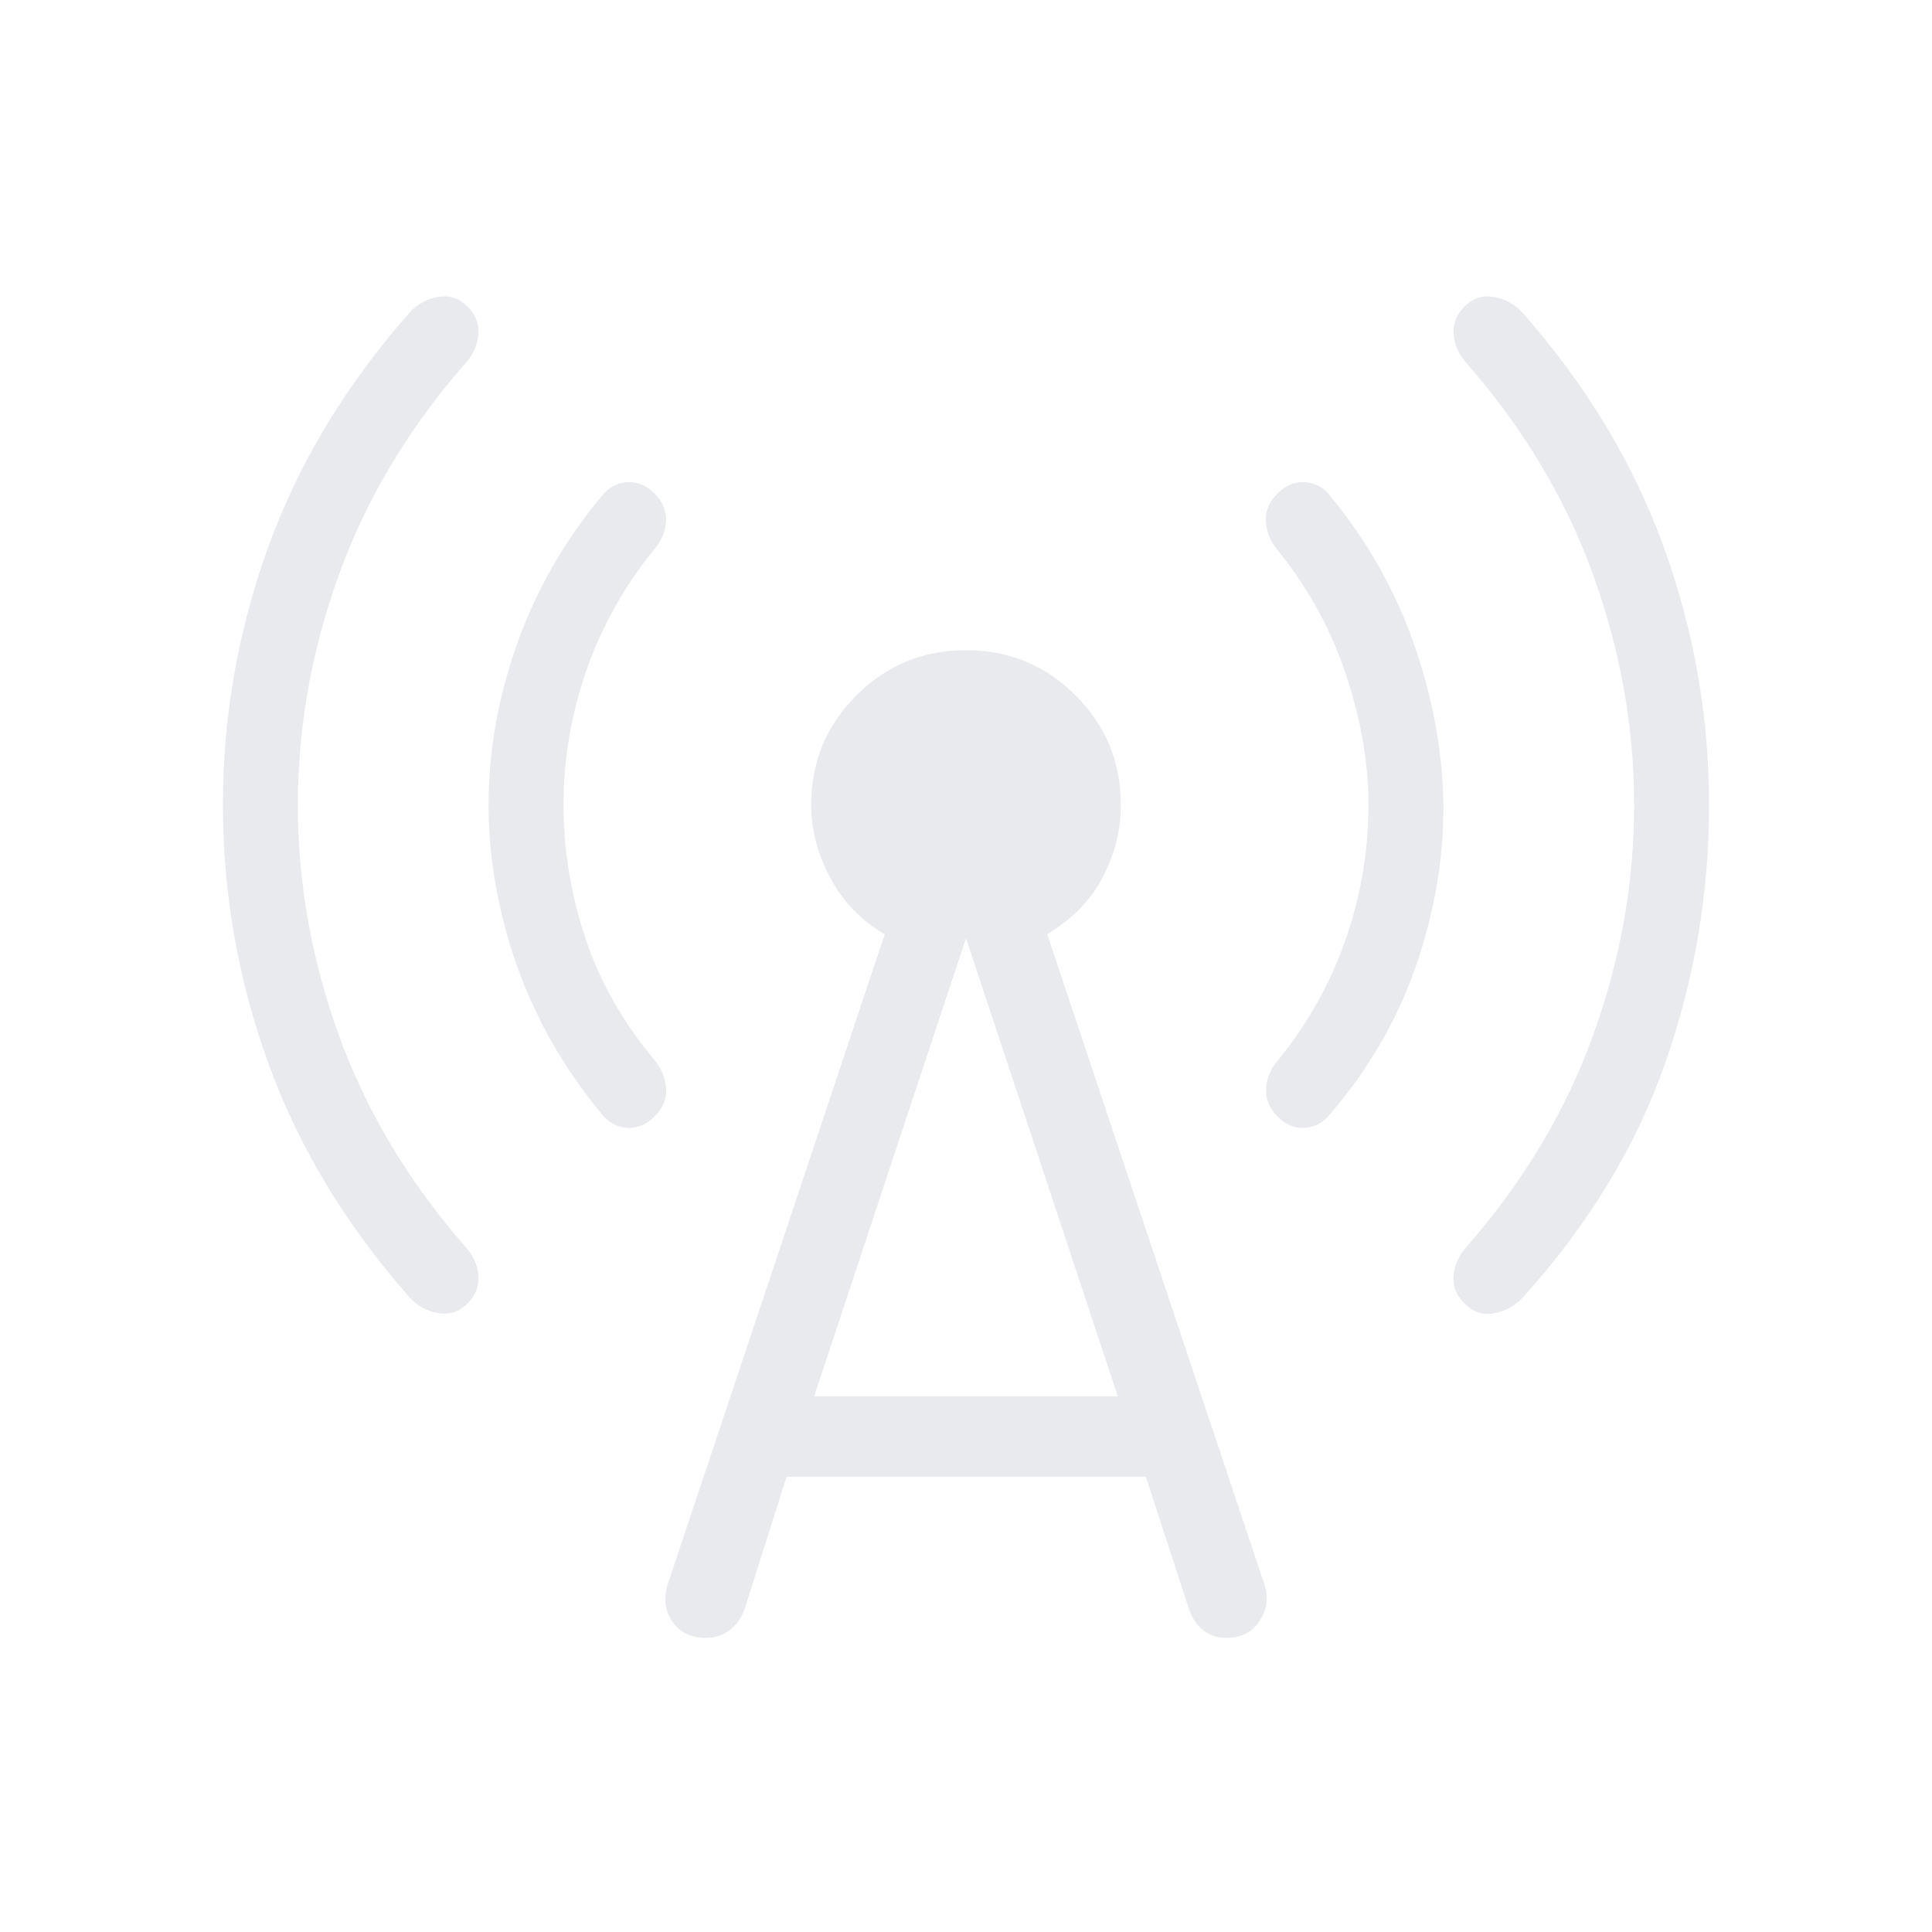 <svg xmlns="http://www.w3.org/2000/svg" height="24px" viewBox="0 -960 960 960" width="24px" fill="#e8eaed"><path d="M148-560q0 58.08 20.42 114.5 20.43 56.42 62.58 104.73 5.92 6.39 6.69 14.35.77 7.96-5.38 14.11-6.16 6.16-14.5 4.77-8.35-1.38-14.27-7.77-47.54-53.92-70.16-116.23-22.61-62.31-22.61-128.46t22.61-128.46q22.62-62.31 70.16-116.23 5.92-6.39 14.27-7.77 8.34-1.39 14.5 4.77 6.15 6.15 5.38 14.11-.77 7.96-6.69 14.35-42.15 48.31-62.58 104.73Q148-618.08 148-560Zm132 0q0 33.62 10.92 66.31 10.93 32.69 34.77 61 4.93 6.38 5.31 13.84.38 7.47-5.77 13.62-6.15 6.15-13.61 5.65-7.47-.5-12.62-6.88-28-33.69-42.12-73.66-14.11-39.96-14.11-79.88 0-39.92 14.11-79.88Q271-679.85 299-713.54q5.15-6.38 12.62-6.88 7.46-.5 13.61 5.65 6.15 6.15 5.65 14t-6.19 14.23q-22.07 27.31-33.38 59.89Q280-594.08 280-560Zm110.85 333.85-21.08 66.3q-2.46 6.39-7.46 10.04-5 3.66-11.62 3.66-10.77 0-16.38-7.81-5.62-7.81-2.69-18.35l108-323.46q-17.54-10.15-27.04-28t-9.5-36.23q0-32 22.46-54.46T480-636.92q32 0 54.46 22.46T556.92-560q0 18.38-8.73 35.46-8.73 17.08-27.81 28.77l108 323.46q2.93 9.54-2.57 17.85-5.5 8.31-16.27 8.31-6.62 0-11.35-3.54-4.73-3.54-7.19-10.16l-21.62-66.3H390.85Zm13.69-40h150.92L480-493.85l-75.46 227.7ZM680-560q0-31.31-11.31-65.15-11.31-33.85-34.38-62.16-4.93-6.38-5.31-13.84-.38-7.47 5.77-13.62 6.15-6.15 13.73-5.65t12.5 6.88q27.77 33.69 41.77 74.04 14 40.35 14.46 80.27 0 39.92-13.73 79.5T661-406.46q-5.15 6.38-12.62 6.88-7.46.5-13.61-5.65-6.15-6.15-5.65-14t6.19-14.23q22.07-27.31 33.38-59.89Q680-525.92 680-560Zm132 0q0-58.08-20.42-114.5-20.43-56.42-62.58-104.73-5.92-6.39-6.69-14.35-.77-7.96 5.38-14.11 6.16-6.16 14.5-4.77 8.35 1.38 14.27 7.77 47.54 53.92 70.16 116.23 22.61 62.31 22.61 128.46t-21.88 128.46q-21.89 62.31-70.66 116.23-6.15 6.39-14.38 7.89t-14.62-4.89q-6.15-6.15-5.38-14.11.77-7.96 6.69-14.35 42.15-48.31 62.58-104.73Q812-501.92 812-560Z"/></svg>